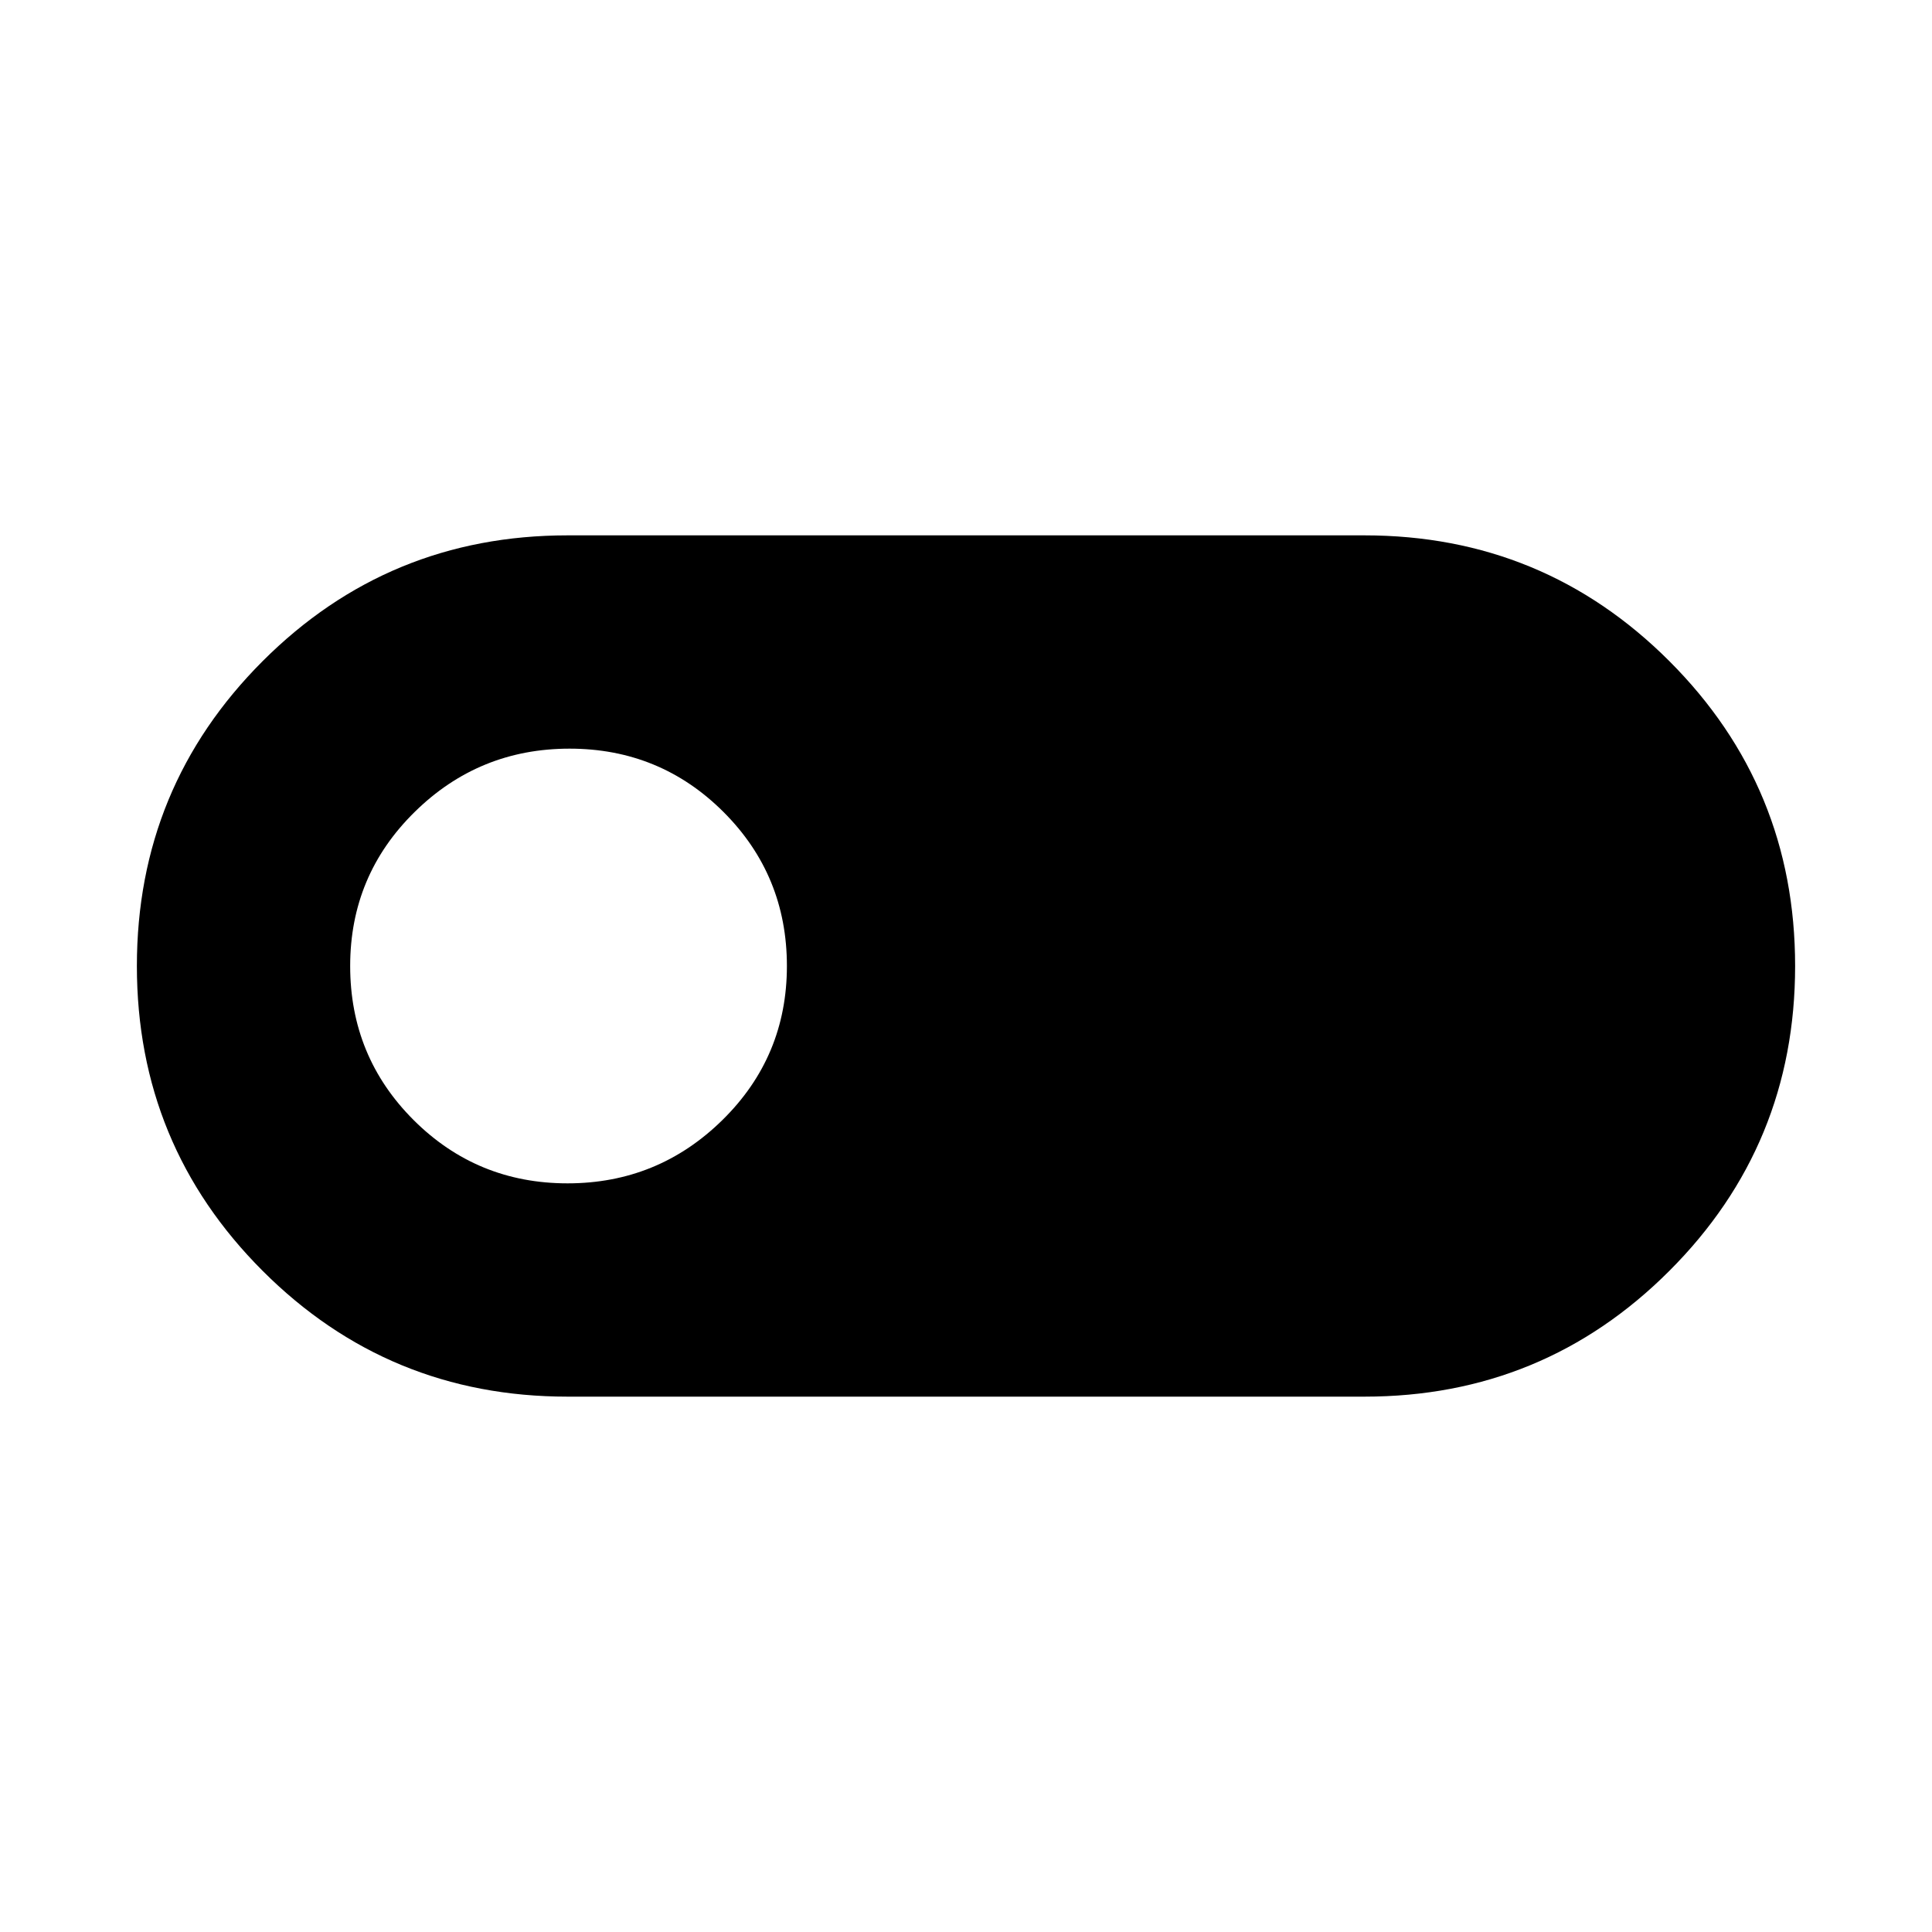<svg xmlns="http://www.w3.org/2000/svg" height="20" width="20"><path d="M5.875 14.458q-1.854 0-3.156-1.302T1.417 10q0-1.854 1.302-3.156t3.156-1.302h8.25q1.854 0 3.156 1.302T18.583 10q0 1.854-1.302 3.156t-3.156 1.302Zm0-2.208q.937 0 1.604-.656T8.146 10q0-.938-.656-1.594-.657-.656-1.594-.656-.938 0-1.604.656-.667.656-.667 1.594 0 .938.656 1.594.657.656 1.594.656Z"/></svg>